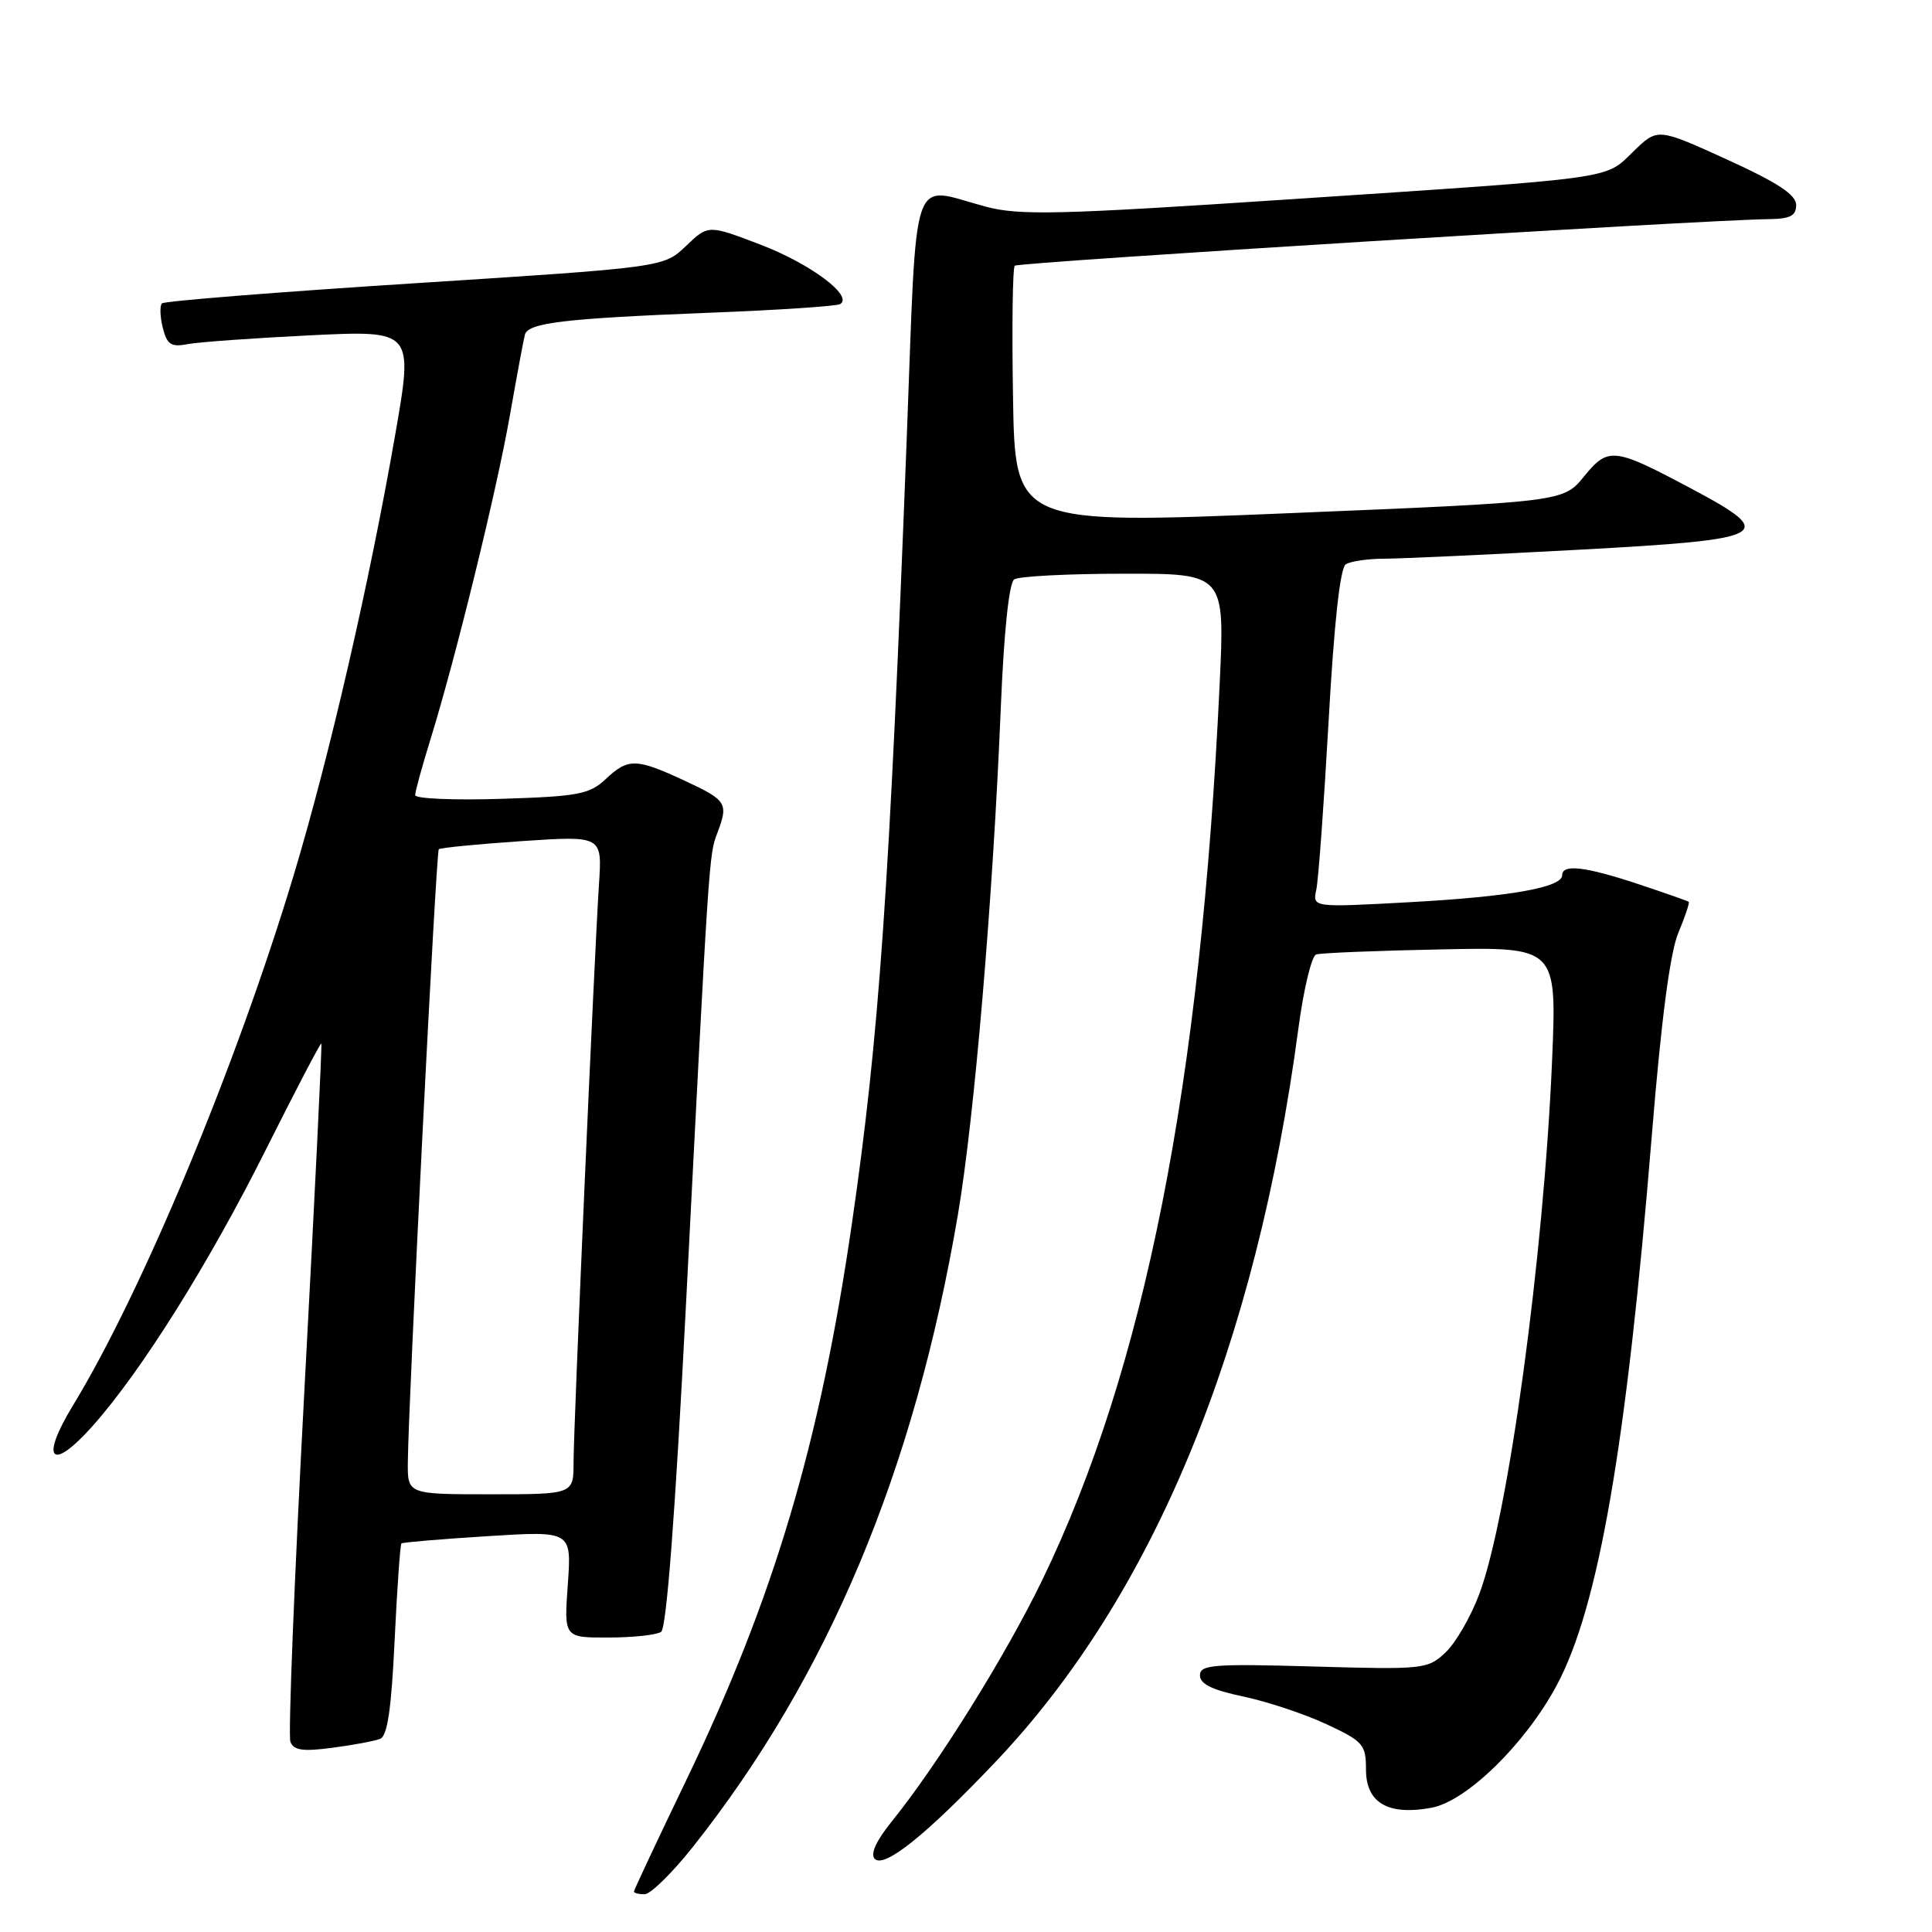 <?xml version="1.0" encoding="UTF-8" standalone="no"?>
<!DOCTYPE svg PUBLIC "-//W3C//DTD SVG 1.1//EN" "http://www.w3.org/Graphics/SVG/1.1/DTD/svg11.dtd" >
<svg xmlns="http://www.w3.org/2000/svg" xmlns:xlink="http://www.w3.org/1999/xlink" version="1.1" viewBox="0 0 256 256">
 <g >
 <path fill="currentColor"
d=" M 91.79 244.75 C 109.72 222.14 121.14 194.92 126.92 161.00 C 129.10 148.20 131.57 119.12 132.60 94.00 C 133.02 83.73 133.70 77.22 134.39 76.77 C 135.00 76.36 141.53 76.02 148.90 76.02 C 162.30 76.00 162.30 76.00 161.61 90.67 C 159.10 143.76 151.68 181.27 138.14 209.29 C 133.27 219.36 124.30 233.76 118.11 241.42 C 116.08 243.94 115.29 245.69 115.91 246.31 C 117.18 247.58 122.69 243.17 131.89 233.48 C 152.84 211.43 166.42 178.51 172.06 136.16 C 172.75 131.02 173.80 126.66 174.40 126.47 C 175.01 126.27 182.43 125.97 190.90 125.80 C 206.29 125.48 206.29 125.48 205.66 140.49 C 204.56 166.44 199.86 200.95 196.02 211.20 C 194.90 214.21 192.88 217.70 191.54 218.96 C 189.18 221.18 188.65 221.24 174.05 220.82 C 160.73 220.44 159.00 220.58 159.00 222.00 C 159.00 223.14 160.64 223.94 164.75 224.80 C 167.91 225.47 172.86 227.11 175.75 228.46 C 180.64 230.74 181.00 231.15 181.00 234.48 C 181.00 238.89 183.93 240.60 189.67 239.54 C 194.33 238.68 202.11 231.08 206.27 223.32 C 211.82 212.97 215.52 191.58 218.87 150.50 C 220.12 135.18 221.29 126.20 222.39 123.60 C 223.29 121.45 223.91 119.60 223.76 119.49 C 223.62 119.38 220.60 118.32 217.06 117.14 C 210.06 114.82 207.00 114.46 207.00 115.96 C 207.00 117.60 200.05 118.82 186.70 119.55 C 173.90 120.25 173.90 120.25 174.42 117.87 C 174.70 116.57 175.43 106.50 176.05 95.51 C 176.78 82.49 177.57 75.26 178.33 74.77 C 178.98 74.36 181.30 74.03 183.50 74.03 C 185.70 74.02 197.29 73.49 209.25 72.84 C 234.53 71.47 235.62 70.88 224.25 64.82 C 213.84 59.27 213.12 59.18 209.90 63.12 C 207.15 66.50 207.15 66.50 170.82 68.00 C 134.50 69.50 134.50 69.50 134.23 52.61 C 134.07 43.32 134.18 35.49 134.46 35.21 C 134.92 34.74 225.61 29.14 234.25 29.04 C 237.21 29.01 238.00 28.61 238.00 27.16 C 238.00 25.81 235.56 24.20 228.82 21.13 C 219.64 16.95 219.64 16.95 216.44 20.06 C 212.58 23.80 214.77 23.50 170.61 26.43 C 140.16 28.45 135.06 28.57 130.61 27.38 C 120.49 24.69 121.55 21.58 120.14 58.25 C 117.84 117.93 116.49 137.27 112.90 162.00 C 108.66 191.23 102.56 211.72 90.93 235.89 C 87.12 243.80 84.00 250.44 84.00 250.64 C 84.00 250.84 84.64 251.00 85.41 251.00 C 86.19 251.00 89.06 248.19 91.79 244.75 Z  M 50.36 230.41 C 51.34 230.04 51.86 226.47 52.29 217.34 C 52.62 210.43 53.03 204.66 53.19 204.51 C 53.36 204.37 58.50 203.93 64.62 203.55 C 75.74 202.85 75.74 202.85 75.24 209.92 C 74.73 217.00 74.73 217.00 80.62 216.98 C 83.85 216.98 87.00 216.64 87.60 216.23 C 88.32 215.76 89.47 200.61 90.89 173.00 C 93.95 113.17 93.95 113.27 95.03 110.43 C 96.55 106.42 96.32 106.06 90.75 103.46 C 84.27 100.45 83.24 100.43 80.24 103.25 C 78.11 105.25 76.61 105.53 66.42 105.85 C 60.14 106.05 55.00 105.83 55.01 105.36 C 55.01 104.89 55.92 101.58 57.03 98.00 C 60.38 87.18 65.80 65.08 67.57 55.00 C 68.49 49.77 69.38 44.98 69.55 44.35 C 69.98 42.77 74.76 42.20 94.00 41.44 C 103.08 41.09 110.87 40.57 111.33 40.29 C 113.10 39.21 107.37 34.94 100.78 32.42 C 93.85 29.77 93.85 29.77 90.90 32.59 C 87.95 35.42 87.95 35.42 54.99 37.53 C 36.86 38.69 21.77 39.89 21.46 40.20 C 21.16 40.51 21.20 41.97 21.57 43.43 C 22.13 45.67 22.67 46.02 24.87 45.60 C 26.32 45.32 33.64 44.80 41.14 44.43 C 54.78 43.77 54.78 43.77 52.36 57.64 C 48.93 77.32 43.66 100.19 38.92 115.95 C 31.33 141.17 18.83 171.19 9.66 186.24 C 5.23 193.51 6.80 195.11 12.30 188.92 C 18.77 181.64 27.71 167.37 35.26 152.27 C 39.18 144.45 42.47 138.15 42.58 138.27 C 42.69 138.40 41.69 158.94 40.35 183.92 C 39.01 208.91 38.17 230.00 38.48 230.80 C 38.91 231.93 40.14 232.11 44.03 231.59 C 46.78 231.23 49.63 230.70 50.36 230.41 Z  M 54.04 193.75 C 54.12 185.49 57.78 112.89 58.14 112.53 C 58.34 112.33 63.29 111.85 69.15 111.45 C 79.79 110.74 79.79 110.74 79.37 117.12 C 78.73 127.00 76.00 188.98 76.00 193.75 C 76.00 198.00 76.00 198.00 65.00 198.00 C 54.00 198.00 54.00 198.00 54.04 193.75 Z "/>
</g>
</svg>
